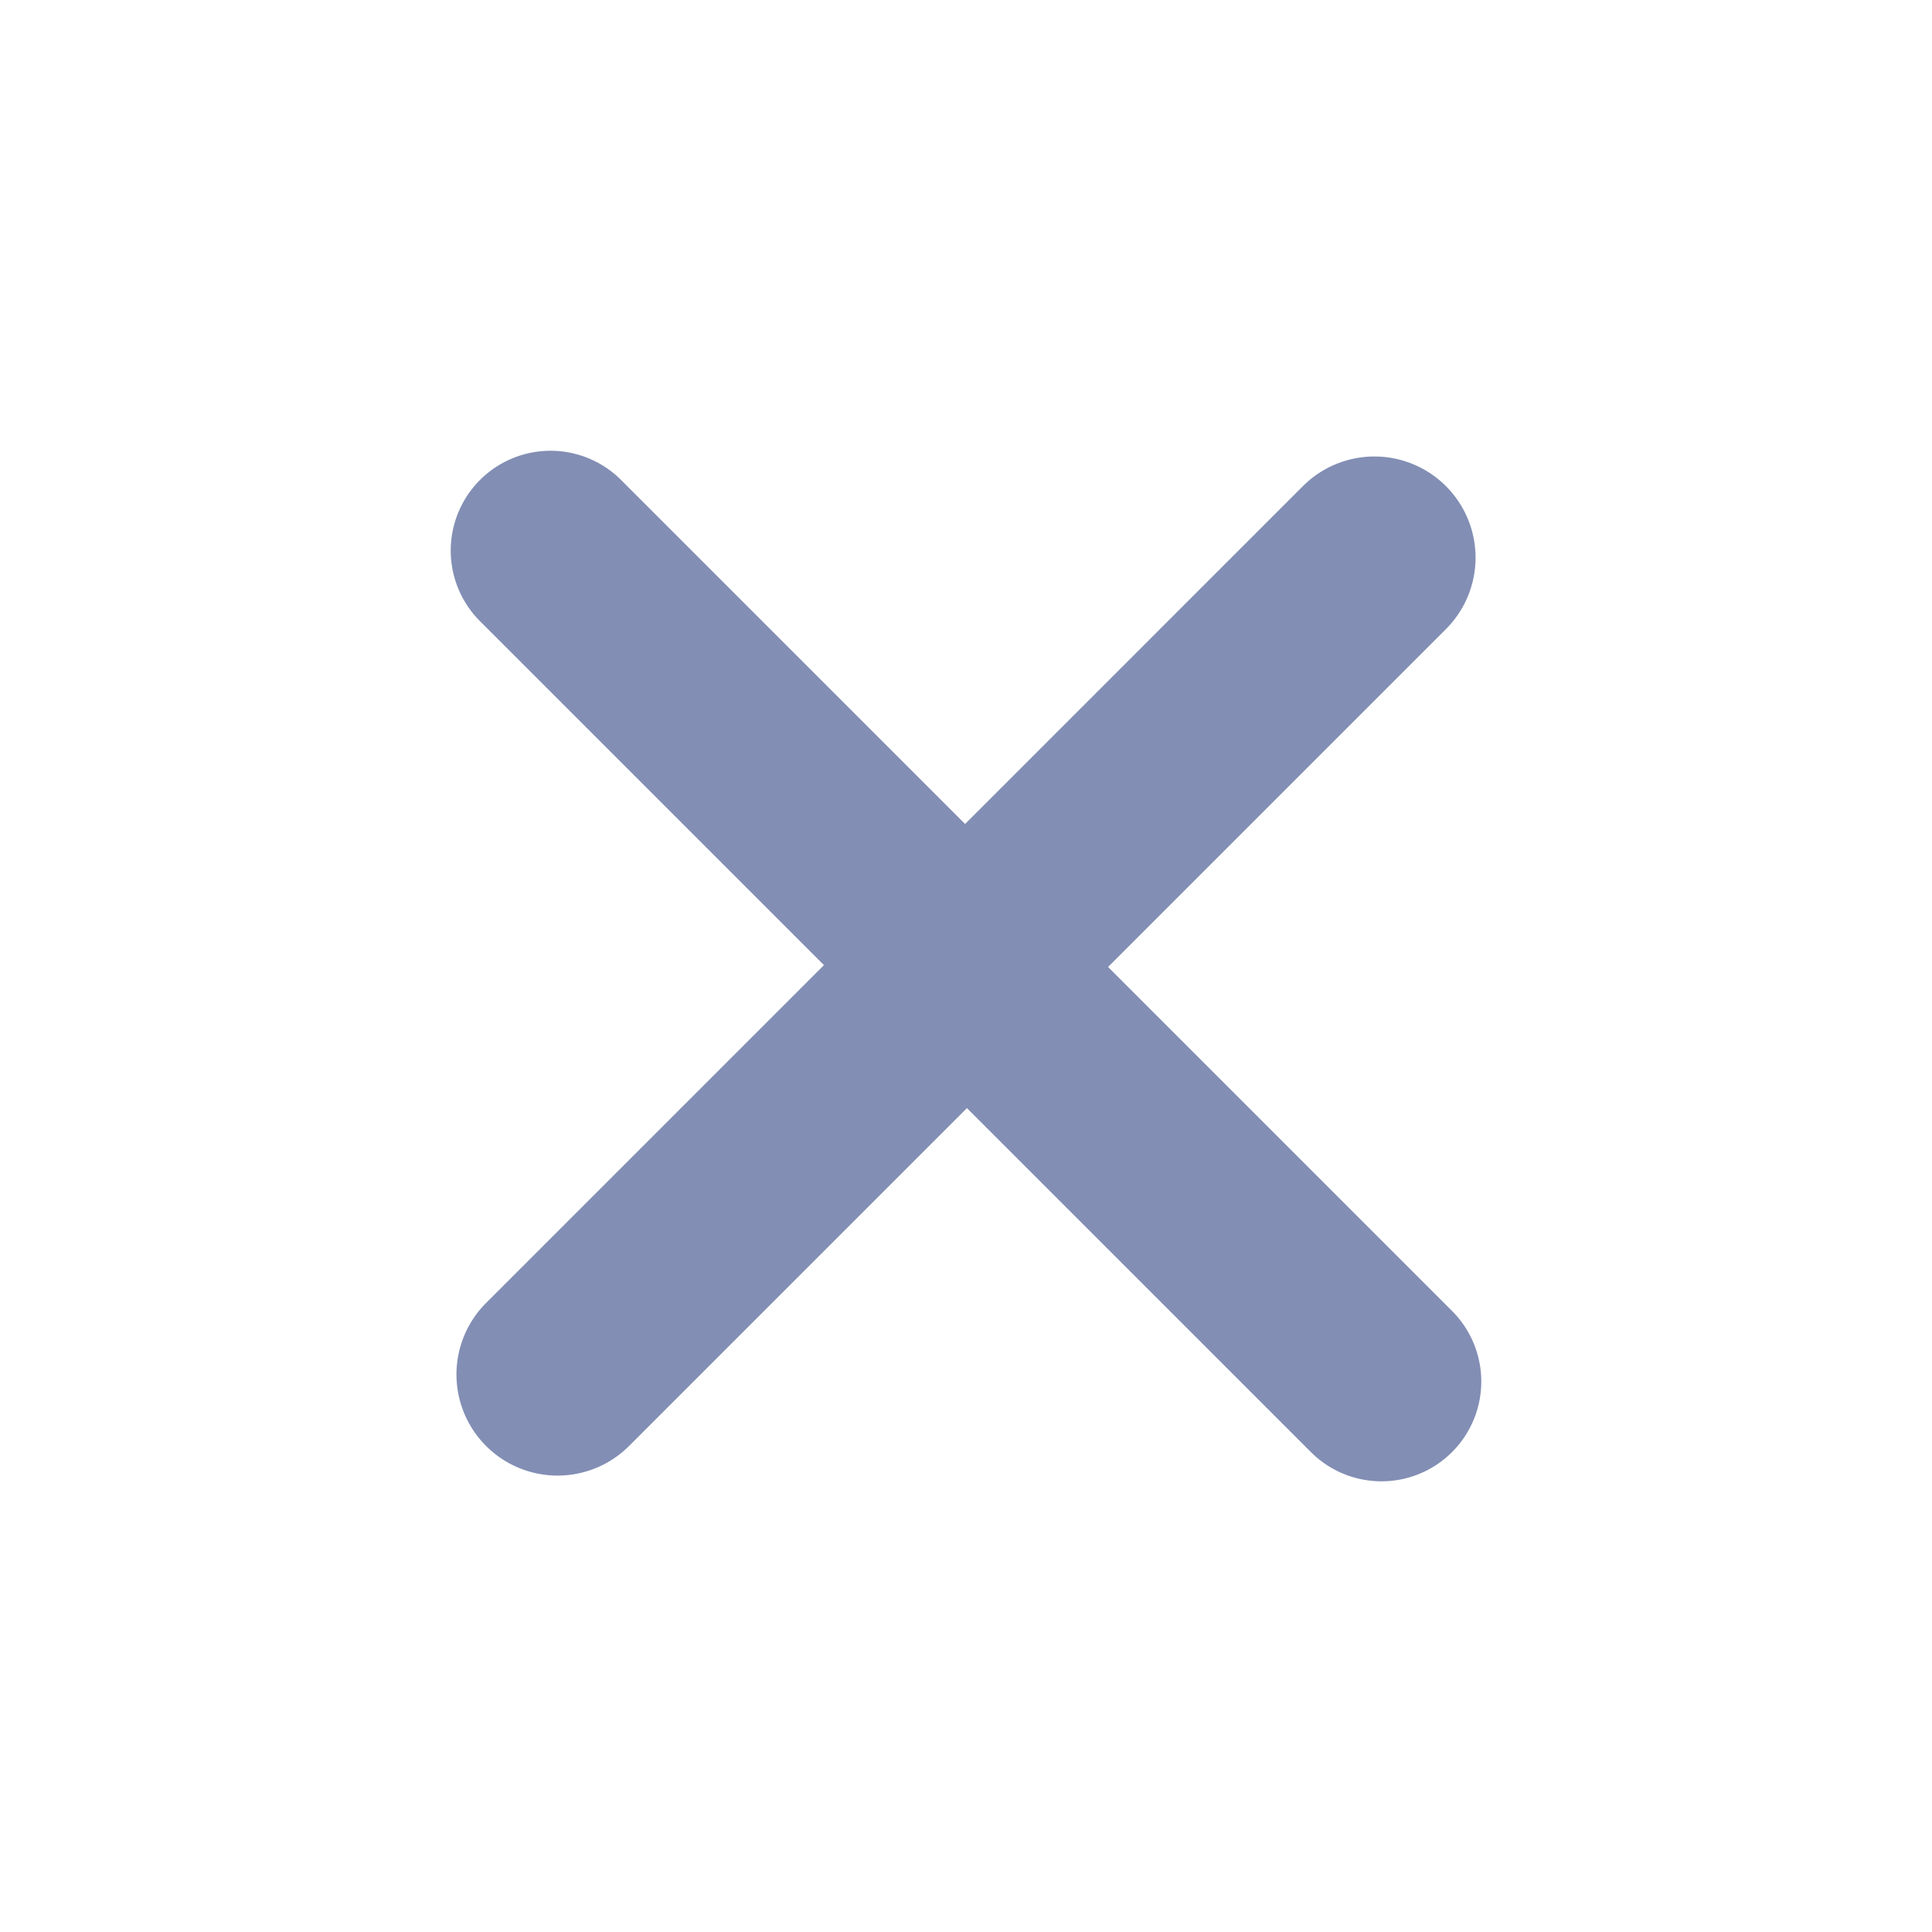 <svg xmlns="http://www.w3.org/2000/svg" width="27.257" height="27.257" viewBox="0 0 27.257 27.257">
  <path id="close_icon" d="M8.272,17.725V10.984H1.409a1.408,1.408,0,1,1,0-2.816H8.272V1.427a1.426,1.426,0,1,1,2.853,0V8.168h6.863a1.408,1.408,0,1,1,0,2.816H11.125v6.741a1.426,1.426,0,1,1-2.853,0Z" transform="translate(13.542) rotate(45)" fill="#828eb4"/>
</svg>
